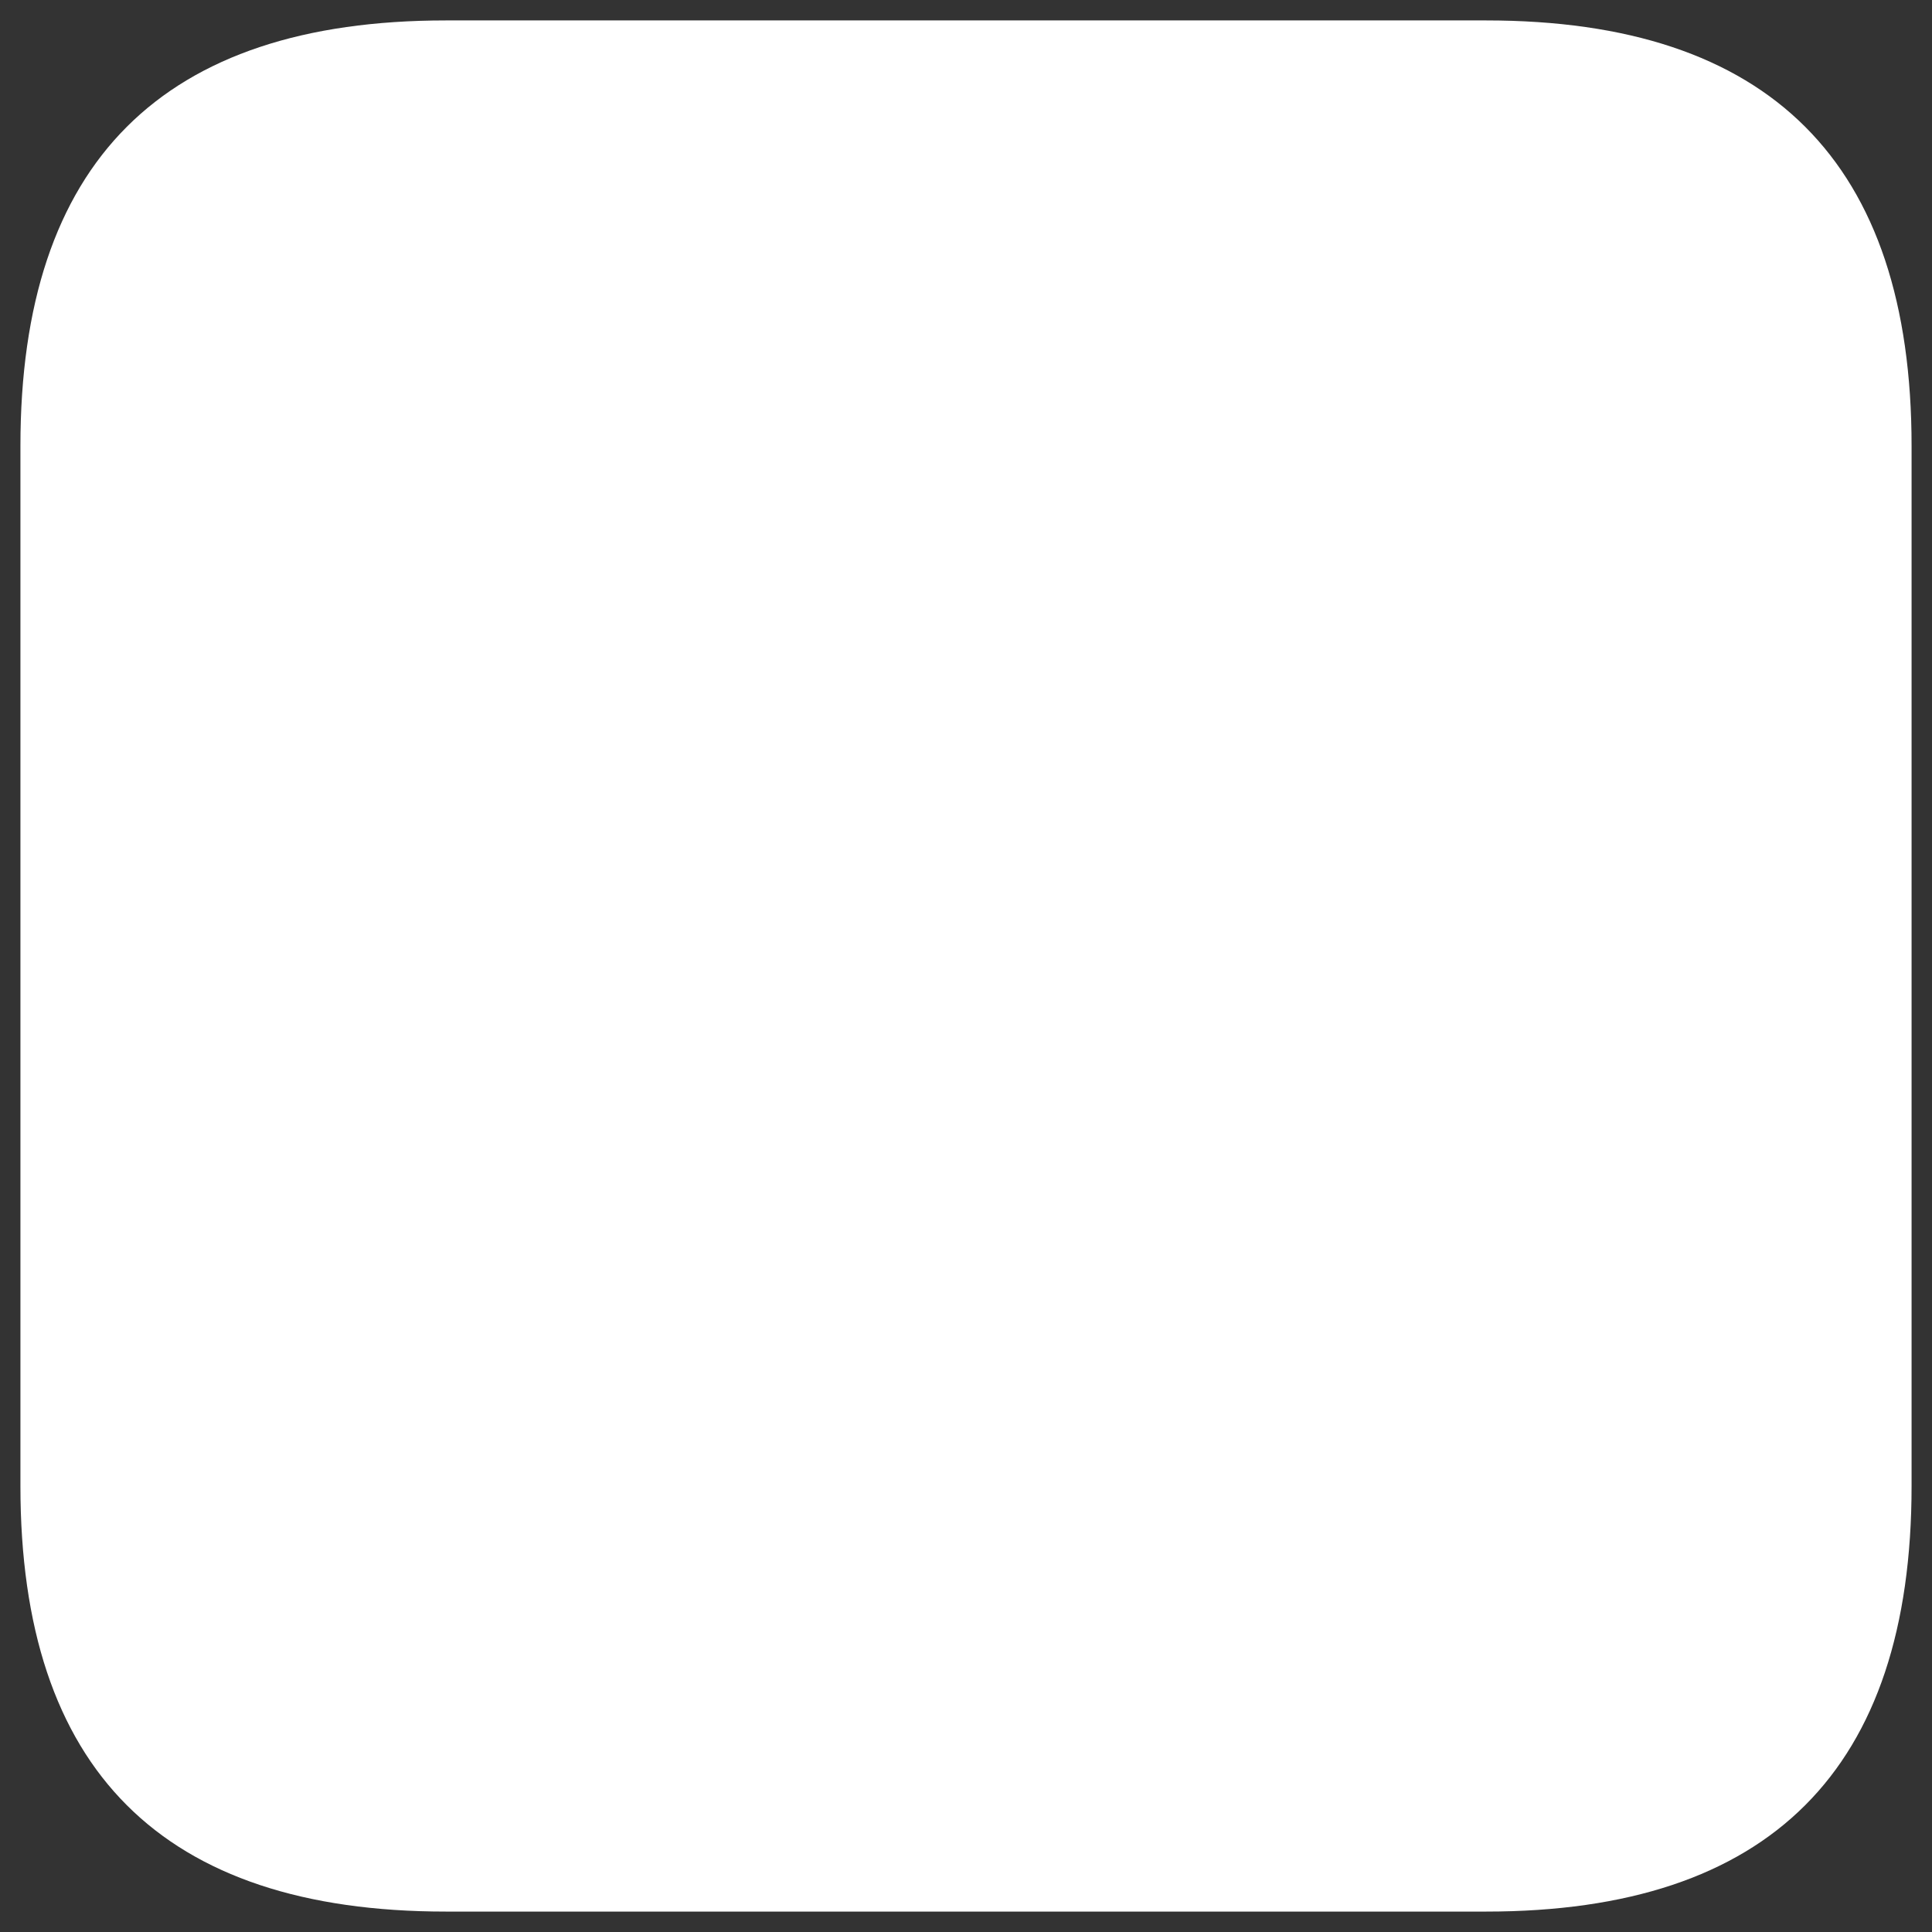 ﻿<?xml version="1.0" encoding="utf-8"?>
<svg version="1.1" xmlns:xlink="http://www.w3.org/1999/xlink" width="21px" height="21px" xmlns="http://www.w3.org/2000/svg">
  <rect width="100%" height="100%" fill="#333333" stroke="none"/>
  <g transform="matrix(1 0 0 1 -147 -504 )">
    <path d="M 0.222 4.847  C 0.222 1.764  1.764 0.222  4.847 0.222  L 16.153 0.222  C 19.236 0.222  20.778 1.764  20.778 4.847  L 20.778 16.153  C 20.778 19.236  19.236 20.778  16.153 20.778  L 4.847 20.778  C 1.764 20.778  0.222 19.236  0.222 16.153  L 0.222 4.847  Z " fill-rule="nonzero" fill="#ffffff" stroke="none" transform="matrix(1 0 0 1 147 504 )" />
  </g>
</svg>